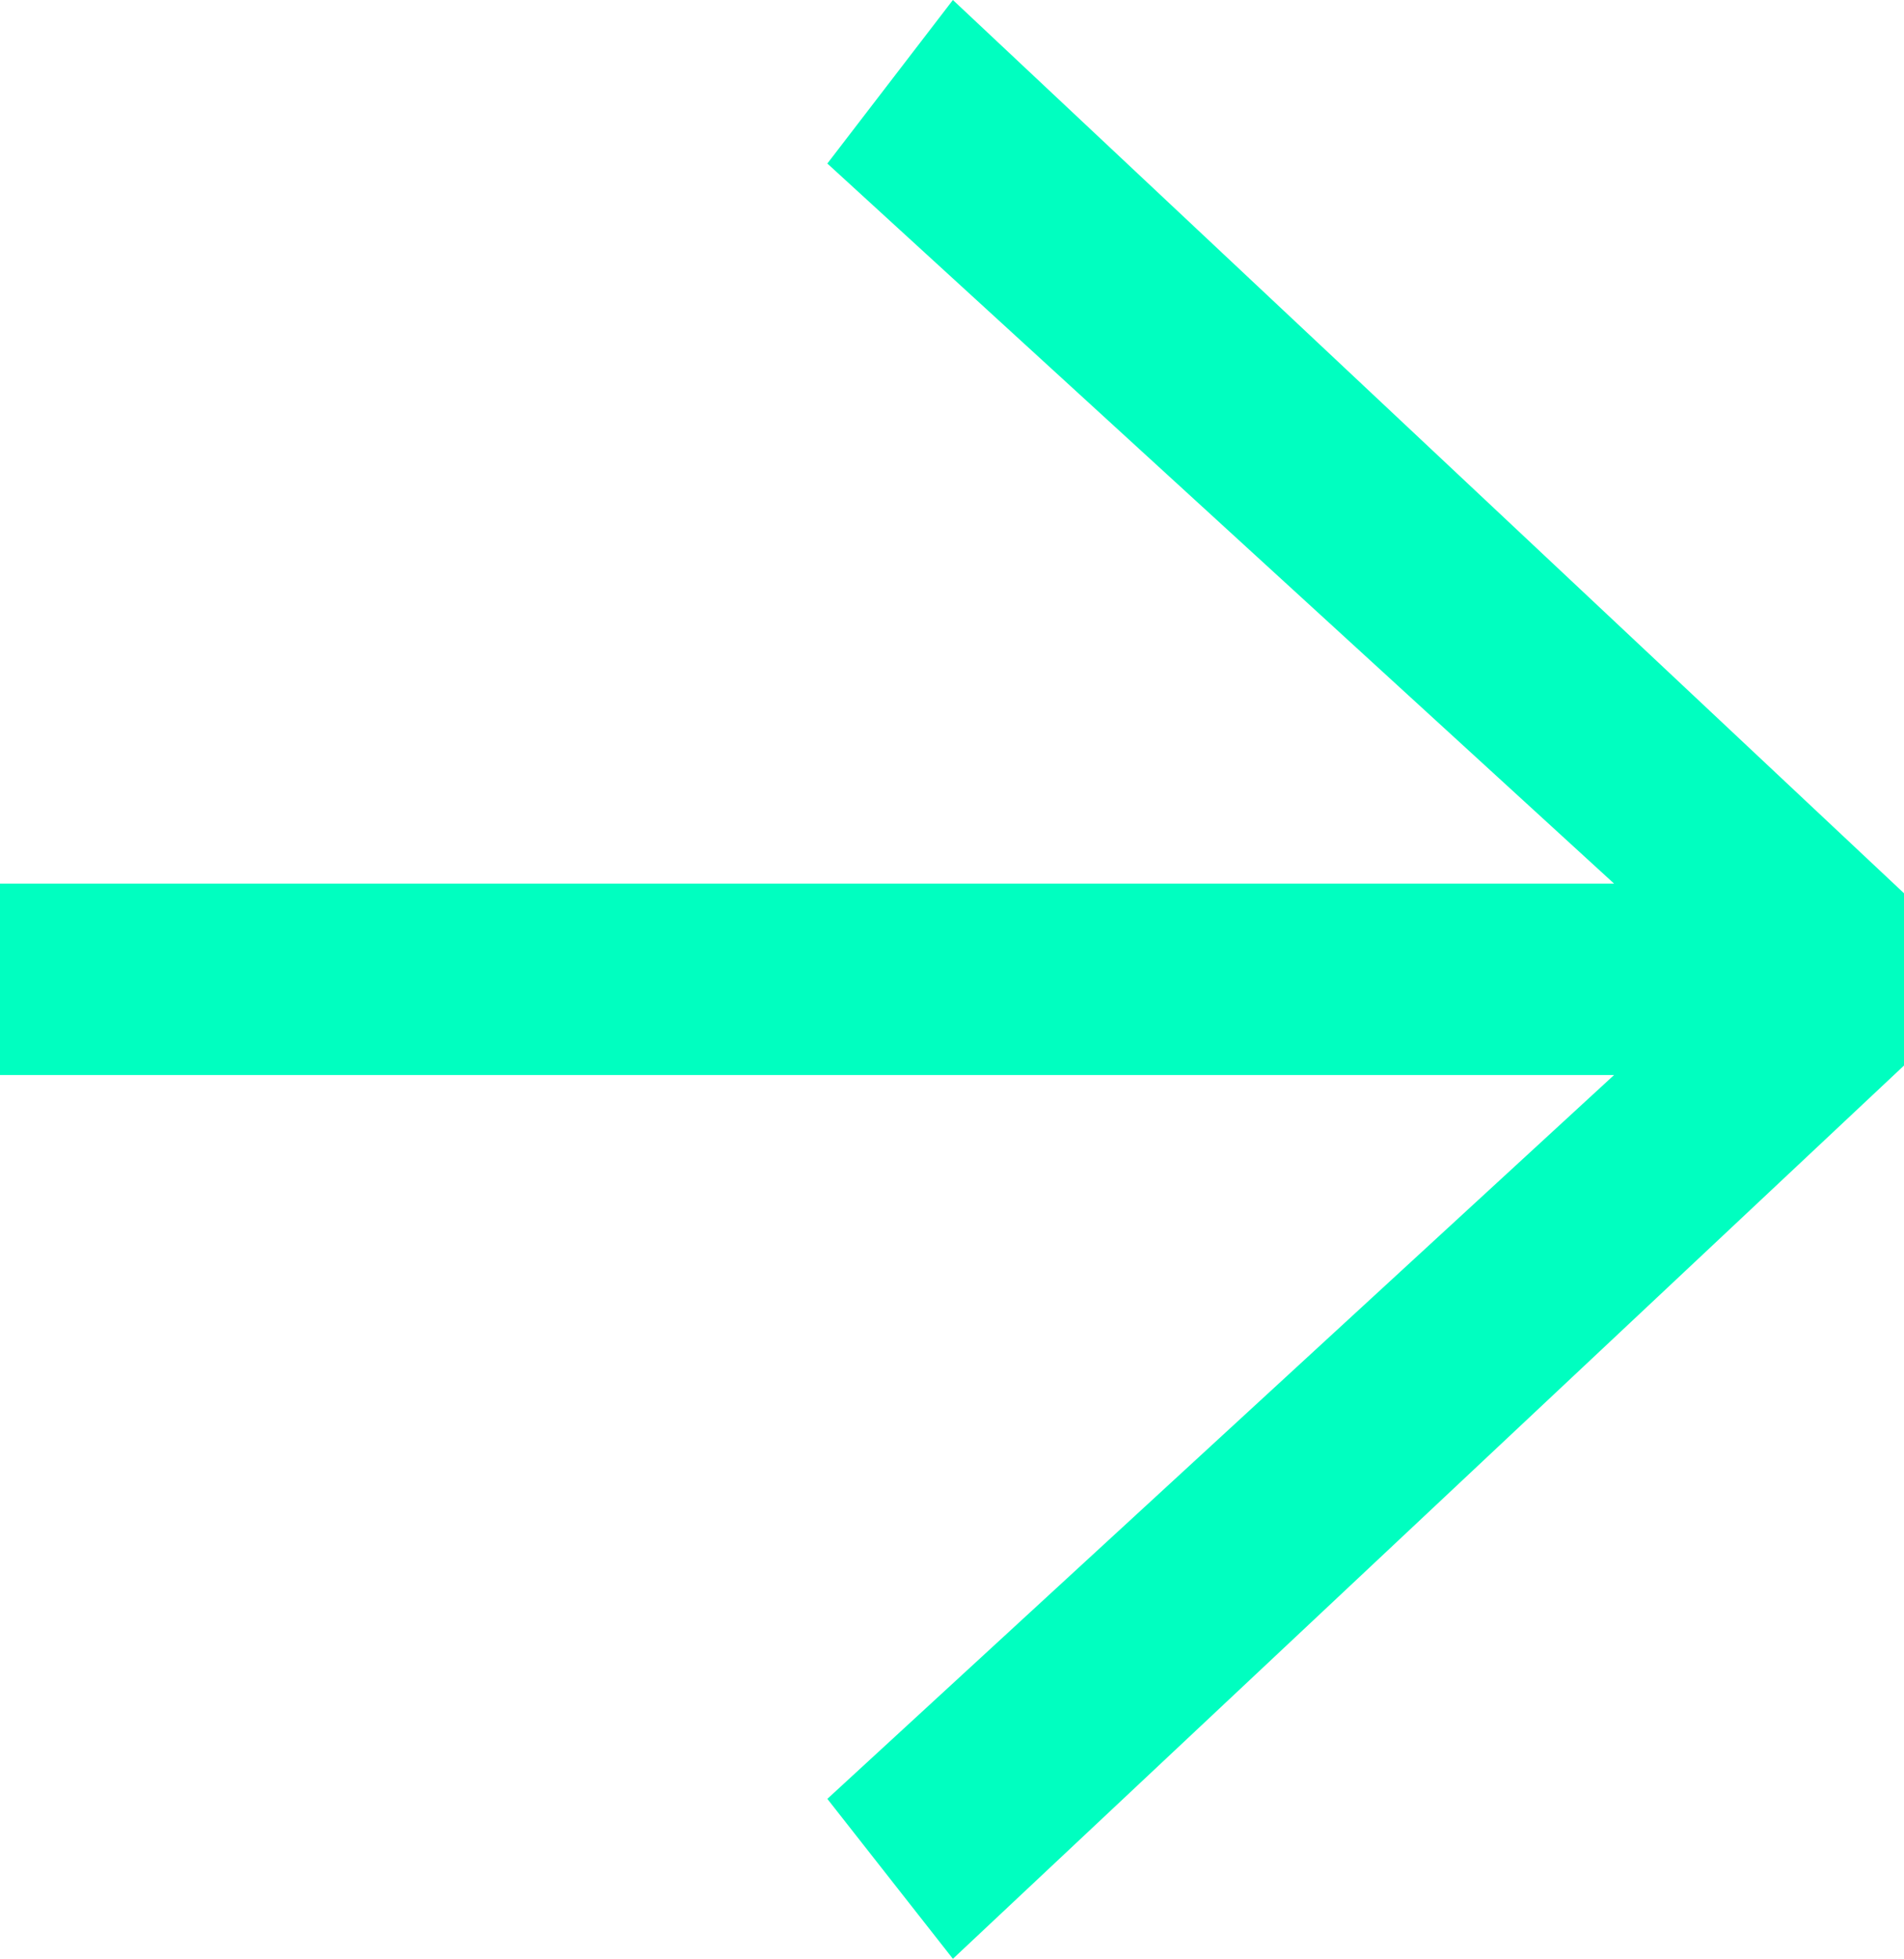 <svg xmlns="http://www.w3.org/2000/svg" width="106" height="109" viewBox="0 0 106 109">
<defs>
    <style>
      .cls-1 {
        fill: #00ffc0;
        fill-rule: evenodd;
      }
    </style>
  </defs>
  <path id="right.svg" class="cls-1" d="M3956,6253.17v10.65h89.86l-43.8,40.28,6.99,8.9,57.95-54.4v-0.2l-57.95-54.4-6.99,9.1,43.8,40.07H3956Z" transform="translate(-3956 -6204)"/>
</svg>
